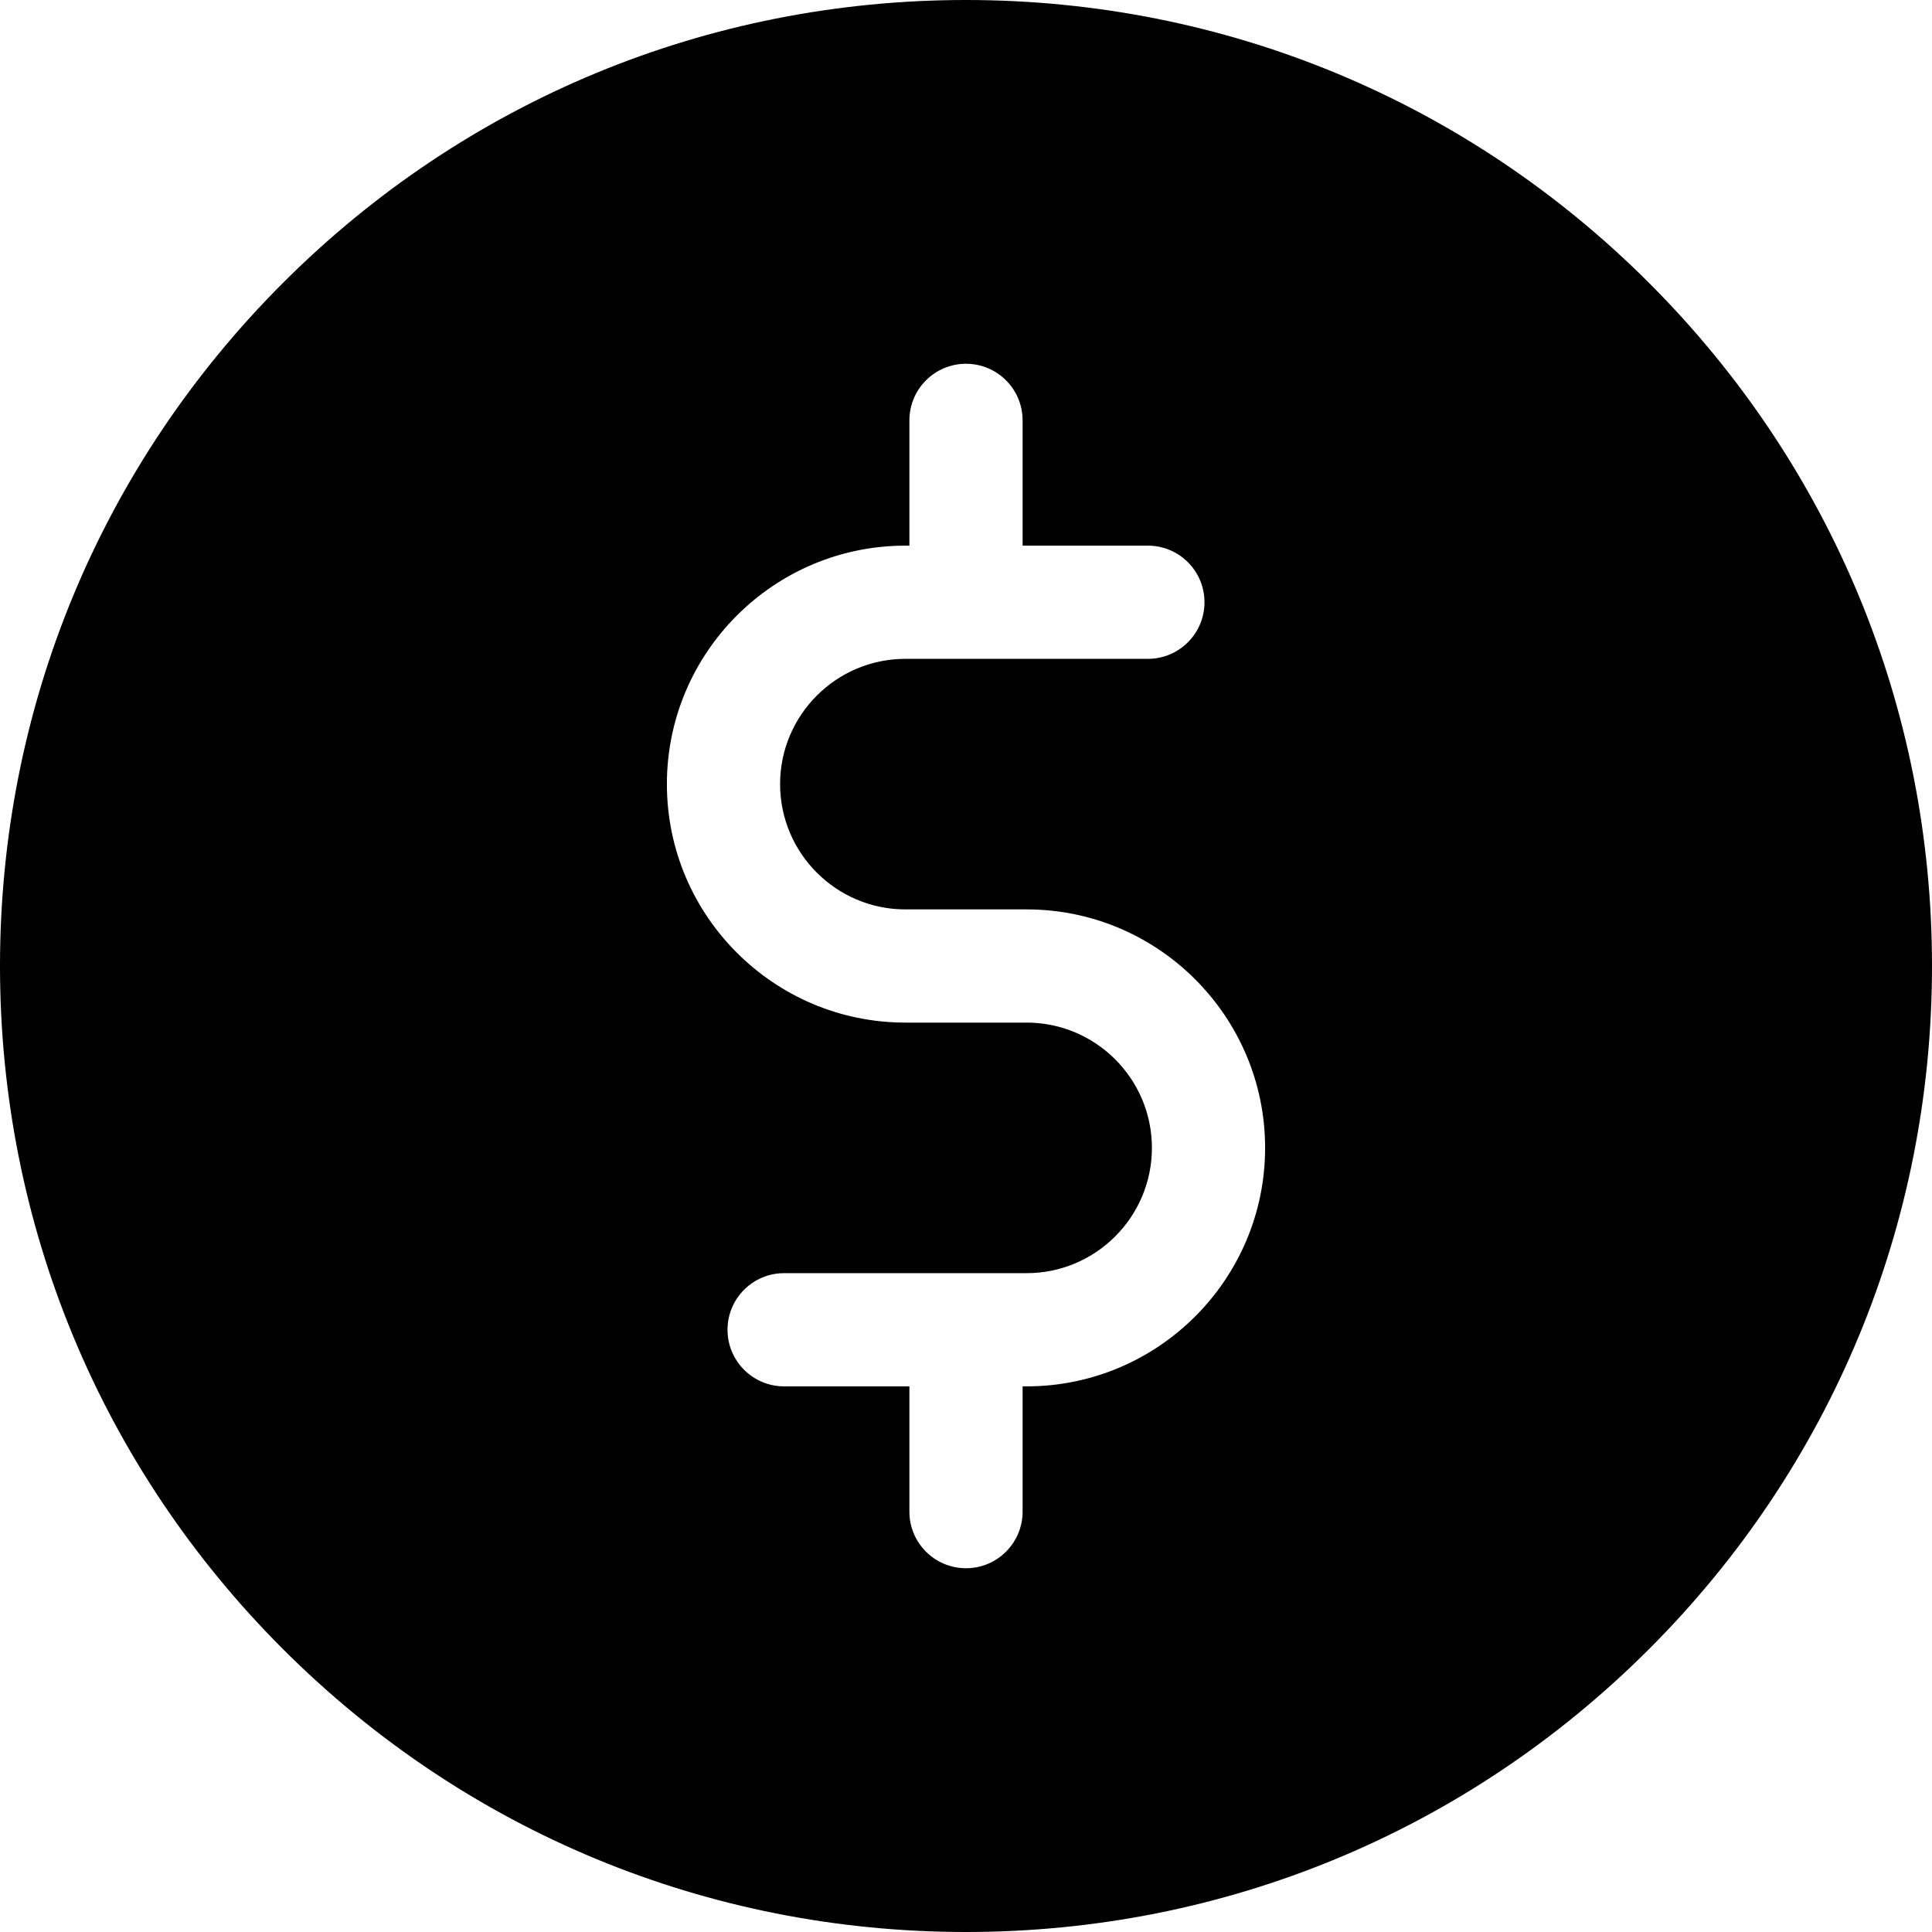 <?xml version="1.0" encoding="iso-8859-1"?>
<!-- Generator: Adobe Illustrator 19.0.0, SVG Export Plug-In . SVG Version: 6.00 Build 0)  -->
<svg version="1.1" id="Capa_1" xmlns="http://www.w3.org/2000/svg" xmlns:xlink="http://www.w3.org/1999/xlink" x="0px" y="0px"
	 viewBox="0 0 512 512" style="enable-background:new 0 0 512 512;" xml:space="preserve">
<g>
	<g>
		<path d="M437.019,74.98C388.668,26.629,324.381,0,256,0C187.62,0,123.333,26.629,74.981,74.98C26.629,123.332,0,187.619,0,256
			s26.628,132.668,74.981,181.02C123.333,485.371,187.62,512,256,512c68.381,0,132.668-26.629,181.02-74.98
			C485.372,388.668,512,324.381,512,256S485.372,123.332,437.019,74.98z M272.068,367.4H271v33.201c0,8.284-6.715,15-15,15
			c-8.283,0-15-6.716-15-15V367.4h-33.199c-8.283,0-15-6.716-15-15s6.717-15,15-15h64.268c18.306,0,33.199-14.894,33.199-33.2
			c0-18.306-14.894-33.2-33.2-33.2h-32.135c-34.848,0-63.199-28.351-63.199-63.199c0-34.849,28.352-63.2,63.199-63.2H241v-33.2
			c0-8.284,6.717-15,15-15c8.285,0,15,6.716,15,15v33.2h33.201c8.283,0,15,6.716,15,15s-6.717,15-15,15h-64.268
			c-18.307,0-33.199,14.893-33.199,33.2c0,18.306,14.893,33.199,33.199,33.199h32.135c34.848,0,63.199,28.352,63.199,63.2
			S306.916,367.4,272.068,367.4z"/>
	</g>
</g>
<g>
</g>
<g>
</g>
<g>
</g>
<g>
</g>
<g>
</g>
<g>
</g>
<g>
</g>
<g>
</g>
<g>
</g>
<g>
</g>
<g>
</g>
<g>
</g>
<g>
</g>
<g>
</g>
<g>
</g>
</svg>
